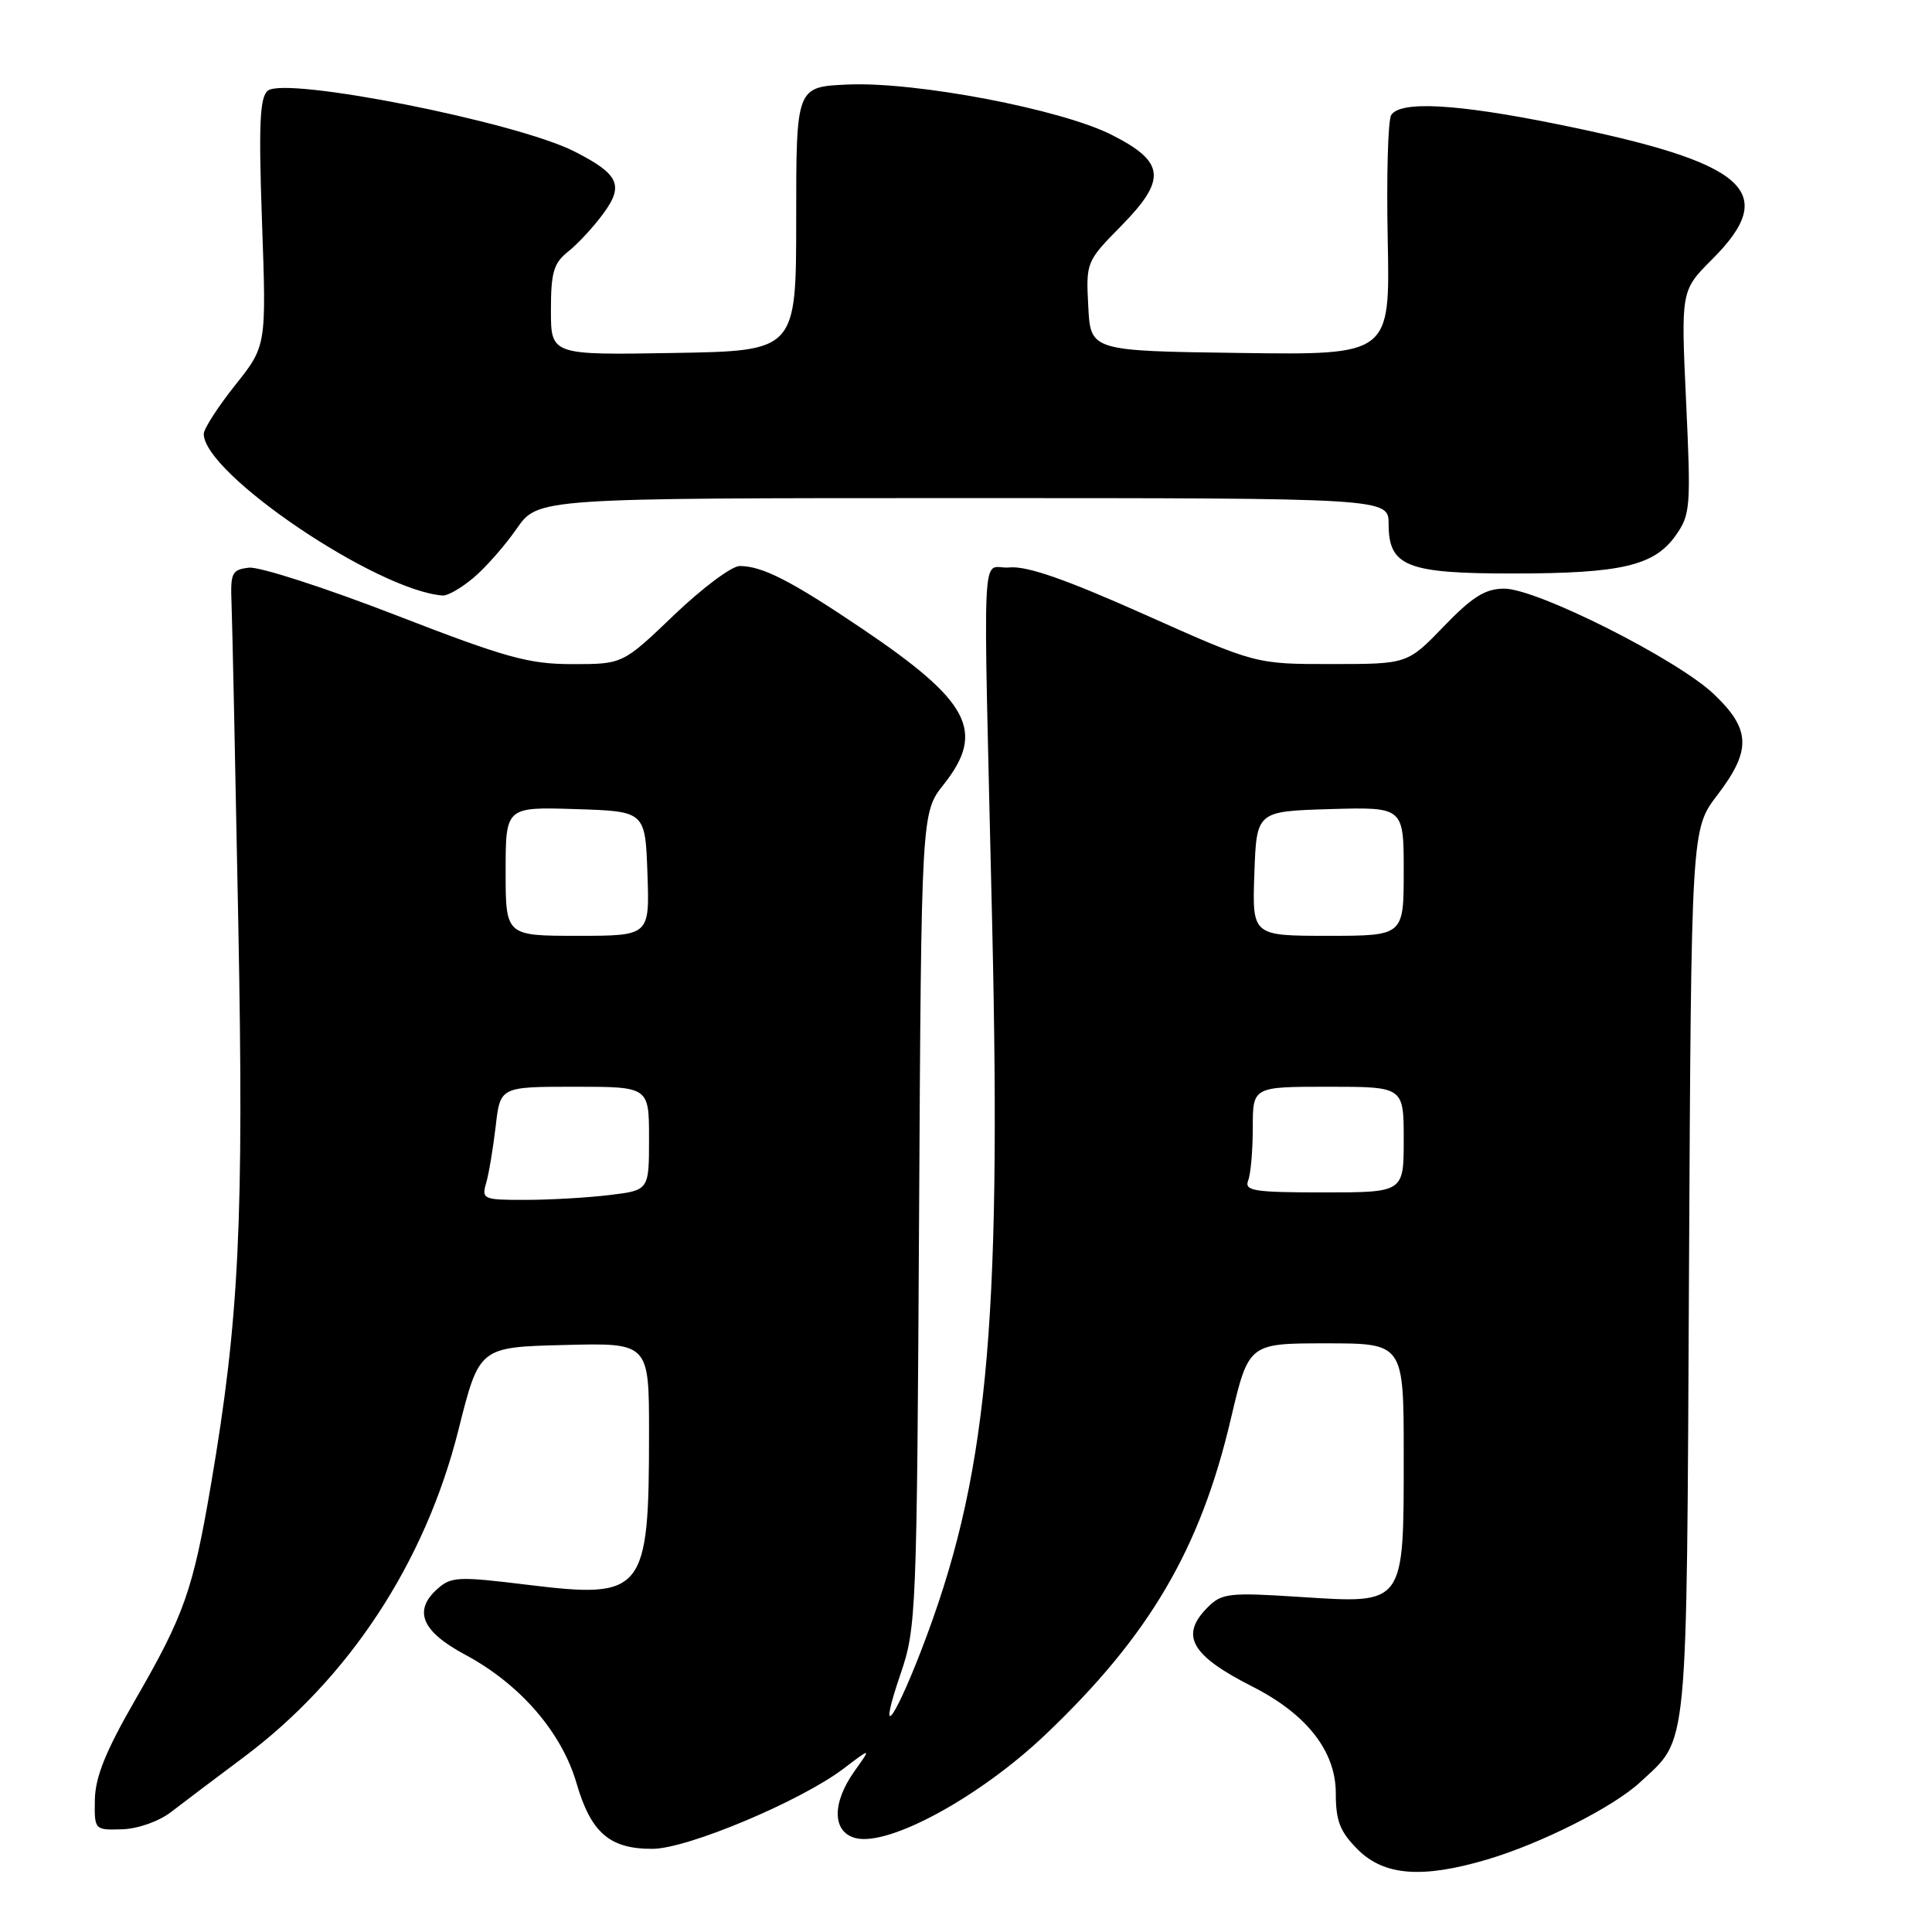 <?xml version="1.0" encoding="UTF-8" standalone="no"?>
<!DOCTYPE svg PUBLIC "-//W3C//DTD SVG 1.1//EN" "http://www.w3.org/Graphics/SVG/1.1/DTD/svg11.dtd" >
<svg xmlns="http://www.w3.org/2000/svg" xmlns:xlink="http://www.w3.org/1999/xlink" version="1.1" viewBox="0 0 256 256">
 <g >
 <path fill="currentColor"
d=" M 197.07 246.39 C 204.27 244.25 213.82 239.42 217.34 236.14 C 223.77 230.16 223.47 233.27 223.80 168.69 C 224.10 109.88 224.10 109.88 227.55 105.36 C 232.09 99.42 232.00 96.64 227.10 91.98 C 222.23 87.35 203.64 77.99 199.32 78.00 C 196.82 78.00 195.11 79.06 191.32 82.99 C 186.50 87.99 186.50 87.99 176.45 87.99 C 166.39 88.00 166.39 88.00 151.70 81.44 C 141.24 76.77 136.07 74.96 133.75 75.19 C 129.96 75.55 130.25 69.39 131.47 122.50 C 132.71 176.56 130.80 196.08 122.05 218.73 C 118.28 228.48 116.28 230.71 119.35 221.74 C 121.41 215.72 121.49 213.59 121.78 161.59 C 122.08 107.68 122.08 107.68 125.04 103.95 C 130.61 96.92 128.53 92.95 114.26 83.32 C 104.85 76.97 101.01 75.00 98.01 75.00 C 96.96 75.00 93.05 77.92 89.31 81.50 C 82.52 88.00 82.52 88.00 75.86 88.00 C 70.05 88.00 67.05 87.17 52.35 81.47 C 43.08 77.88 34.38 75.07 33.00 75.22 C 30.71 75.48 30.52 75.89 30.68 80.00 C 30.78 82.47 31.18 101.41 31.57 122.07 C 32.33 161.73 31.70 174.76 27.97 196.62 C 25.58 210.69 24.43 213.96 17.93 225.22 C 14.03 231.98 12.63 235.44 12.57 238.44 C 12.50 242.48 12.52 242.50 16.17 242.39 C 18.27 242.33 21.04 241.35 22.67 240.10 C 24.23 238.89 28.52 235.66 32.21 232.90 C 46.21 222.46 56.34 207.05 60.75 189.46 C 63.50 178.50 63.50 178.50 74.75 178.22 C 86.00 177.93 86.00 177.93 86.00 189.84 C 86.00 211.05 85.34 211.88 69.96 210.00 C 60.66 208.86 59.77 208.90 57.91 210.58 C 54.74 213.45 55.90 216.18 61.61 219.24 C 68.91 223.15 74.43 229.52 76.40 236.31 C 78.31 242.86 80.80 245.01 86.47 244.98 C 91.10 244.97 106.18 238.62 111.82 234.32 C 115.46 231.55 115.46 231.55 113.23 234.68 C 110.20 238.93 110.27 242.78 113.39 243.56 C 117.80 244.67 129.82 238.11 138.49 229.88 C 152.27 216.79 159.05 205.26 163.09 188.02 C 165.45 178.00 165.45 178.00 175.72 178.00 C 186.00 178.00 186.00 178.00 186.00 192.78 C 186.00 212.77 186.20 212.50 172.38 211.61 C 162.85 210.99 161.90 211.10 160.03 212.97 C 156.30 216.70 157.79 219.34 165.95 223.48 C 173.15 227.13 177.00 232.05 177.00 237.61 C 177.00 241.30 177.55 242.70 179.92 245.08 C 183.40 248.55 188.46 248.94 197.07 246.39 Z  M 62.74 76.56 C 64.34 75.22 66.91 72.29 68.46 70.06 C 71.27 66.00 71.27 66.00 127.64 66.00 C 184.00 66.00 184.00 66.00 184.00 69.44 C 184.00 75.05 186.40 76.00 200.47 75.99 C 214.80 75.99 219.17 74.97 222.01 70.99 C 223.99 68.20 224.07 67.26 223.42 53.27 C 222.73 38.50 222.73 38.50 226.86 34.37 C 235.88 25.36 231.53 21.55 206.37 16.46 C 192.98 13.74 185.53 13.34 184.34 15.25 C 183.91 15.94 183.71 23.37 183.88 31.77 C 184.19 47.04 184.19 47.04 164.35 46.77 C 144.50 46.50 144.50 46.50 144.20 40.59 C 143.89 34.75 143.95 34.62 148.53 29.97 C 154.63 23.77 154.40 21.46 147.31 17.87 C 140.60 14.47 121.41 10.81 112.35 11.20 C 105.50 11.50 105.50 11.50 105.50 29.00 C 105.50 46.50 105.50 46.50 89.25 46.77 C 73.00 47.05 73.00 47.05 73.00 41.10 C 73.00 36.08 73.36 34.86 75.30 33.32 C 76.56 32.32 78.66 30.06 79.95 28.29 C 82.71 24.54 82.01 23.06 76.07 20.05 C 68.38 16.15 37.79 10.10 35.48 12.02 C 34.42 12.90 34.26 16.50 34.72 29.48 C 35.30 45.84 35.30 45.84 31.15 51.05 C 28.87 53.92 27.00 56.82 27.00 57.50 C 27.00 62.76 49.95 78.27 58.67 78.91 C 59.32 78.96 61.15 77.90 62.74 76.56 Z  M 64.42 156.75 C 64.78 155.51 65.34 152.14 65.68 149.25 C 66.28 144.00 66.28 144.00 76.14 144.00 C 86.00 144.00 86.00 144.00 86.00 150.86 C 86.00 157.72 86.00 157.72 80.75 158.35 C 77.86 158.70 72.86 158.99 69.63 158.99 C 64.02 159.00 63.80 158.90 64.42 156.75 Z  M 165.39 156.42 C 165.73 155.55 166.00 152.40 166.00 149.42 C 166.00 144.00 166.00 144.00 176.00 144.00 C 186.00 144.00 186.00 144.00 186.00 151.00 C 186.00 158.00 186.00 158.00 175.39 158.00 C 166.13 158.00 164.86 157.80 165.39 156.42 Z  M 67.00 115.46 C 67.00 106.92 67.00 106.92 76.25 107.21 C 85.50 107.50 85.50 107.50 85.79 115.75 C 86.08 124.00 86.08 124.00 76.54 124.00 C 67.00 124.00 67.00 124.00 67.00 115.46 Z  M 166.21 115.75 C 166.50 107.50 166.50 107.50 176.25 107.21 C 186.00 106.93 186.00 106.93 186.00 115.46 C 186.00 124.00 186.00 124.00 175.96 124.00 C 165.92 124.00 165.92 124.00 166.21 115.75 Z "/>
</g>
</svg>